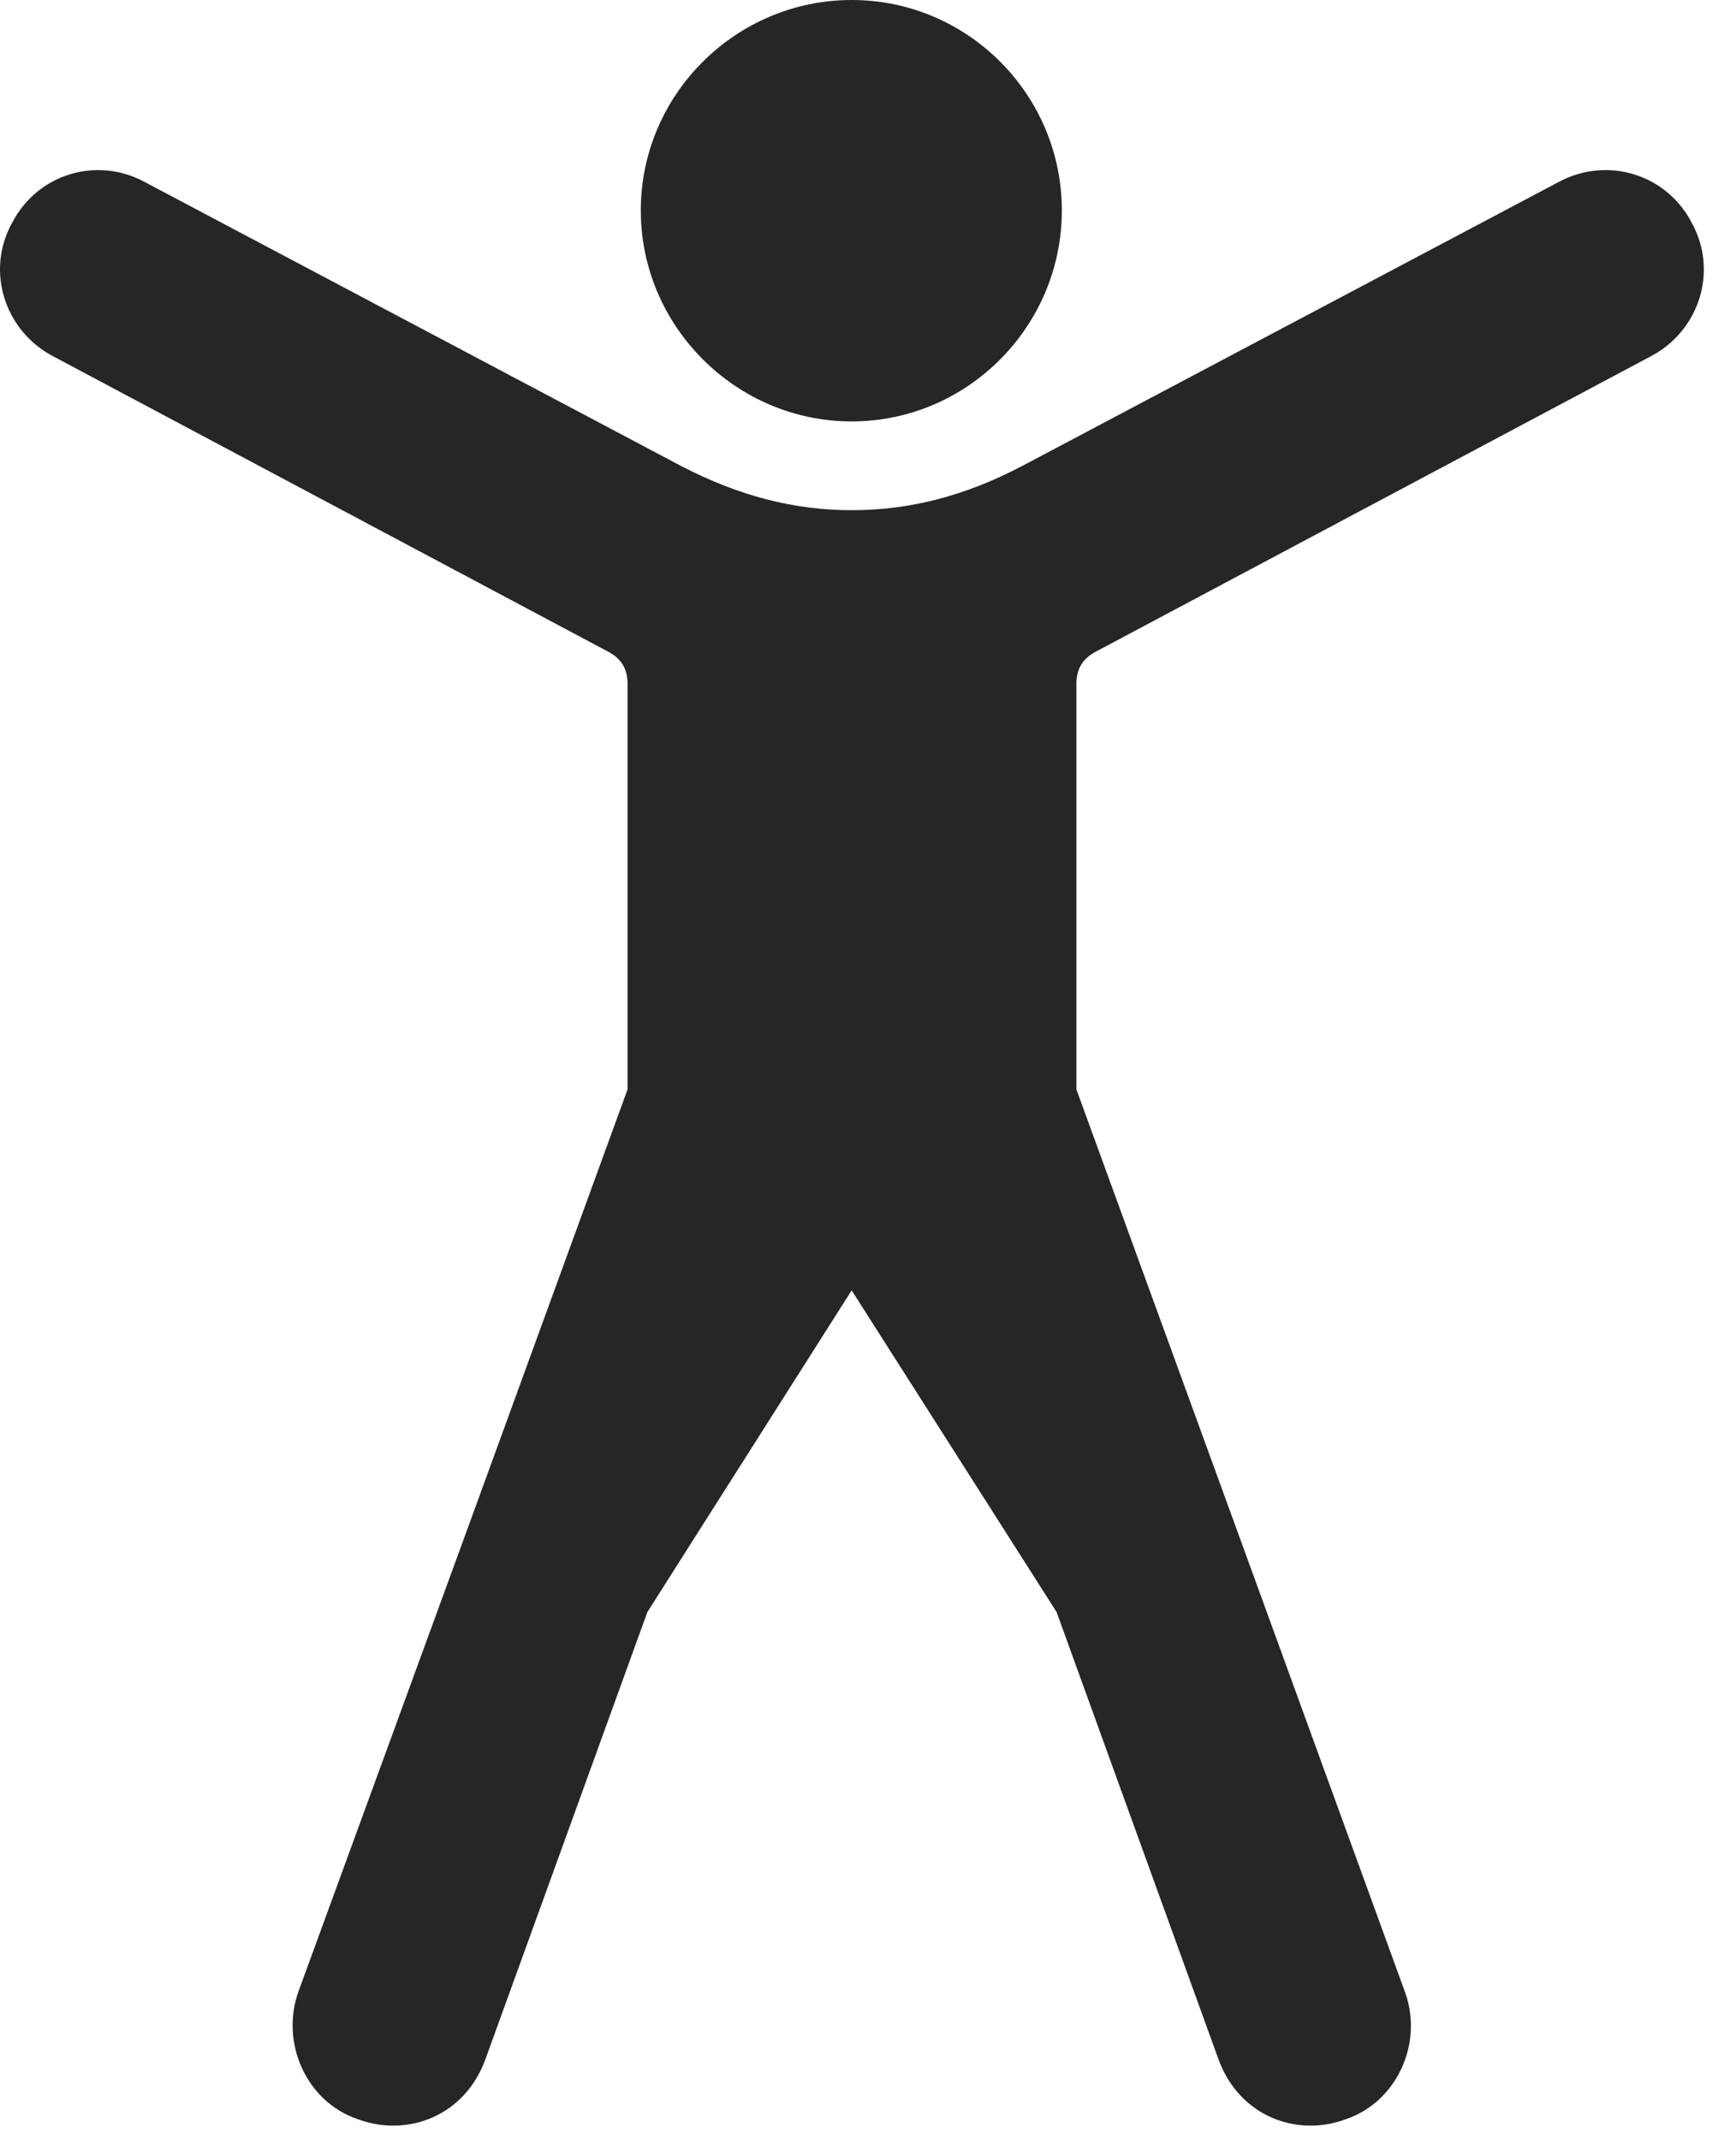 <?xml version="1.0" encoding="UTF-8"?>
<!--Generator: Apple Native CoreSVG 326-->
<!DOCTYPE svg PUBLIC "-//W3C//DTD SVG 1.1//EN" "http://www.w3.org/Graphics/SVG/1.1/DTD/svg11.dtd">
<svg version="1.1" xmlns="http://www.w3.org/2000/svg" xmlns:xlink="http://www.w3.org/1999/xlink"
       viewBox="0 0 19.56 24.103">
       <g>
              <rect height="24.103" opacity="0" width="19.56" x="0" y="0" />
              <path d="M9.596 14.535L11.905 18.159L13.729 23.197C13.97 23.854 14.629 24.074 15.165 23.871C15.739 23.677 16.042 23.013 15.829 22.435L13.97 17.326L12.128 12.271L12.128 7.71C12.128 7.542 12.19 7.424 12.346 7.341L18.601 4.013C19.145 3.727 19.363 3.055 19.061 2.509C18.775 1.958 18.104 1.757 17.56 2.051L11.517 5.249C10.865 5.591 10.245 5.747 9.596 5.747C8.953 5.747 8.334 5.591 7.674 5.249L1.632 2.051C1.088 1.757 0.424 1.958 0.137 2.509C-0.166 3.055 0.054 3.727 0.598 4.013L6.853 7.341C7.009 7.424 7.071 7.542 7.071 7.71L7.071 12.271L5.229 17.326L3.362 22.435C3.157 23.013 3.453 23.677 4.031 23.871C4.57 24.074 5.229 23.854 5.469 23.197L7.294 18.159ZM9.596 4.747C10.902 4.747 11.964 3.675 11.964 2.371C11.964 1.064 10.902 0 9.596 0C8.292 0 7.22 1.064 7.22 2.371C7.22 3.675 8.292 4.747 9.596 4.747Z"
                     fill="currentColor" fill-opacity="0.85" />
       </g>
</svg>